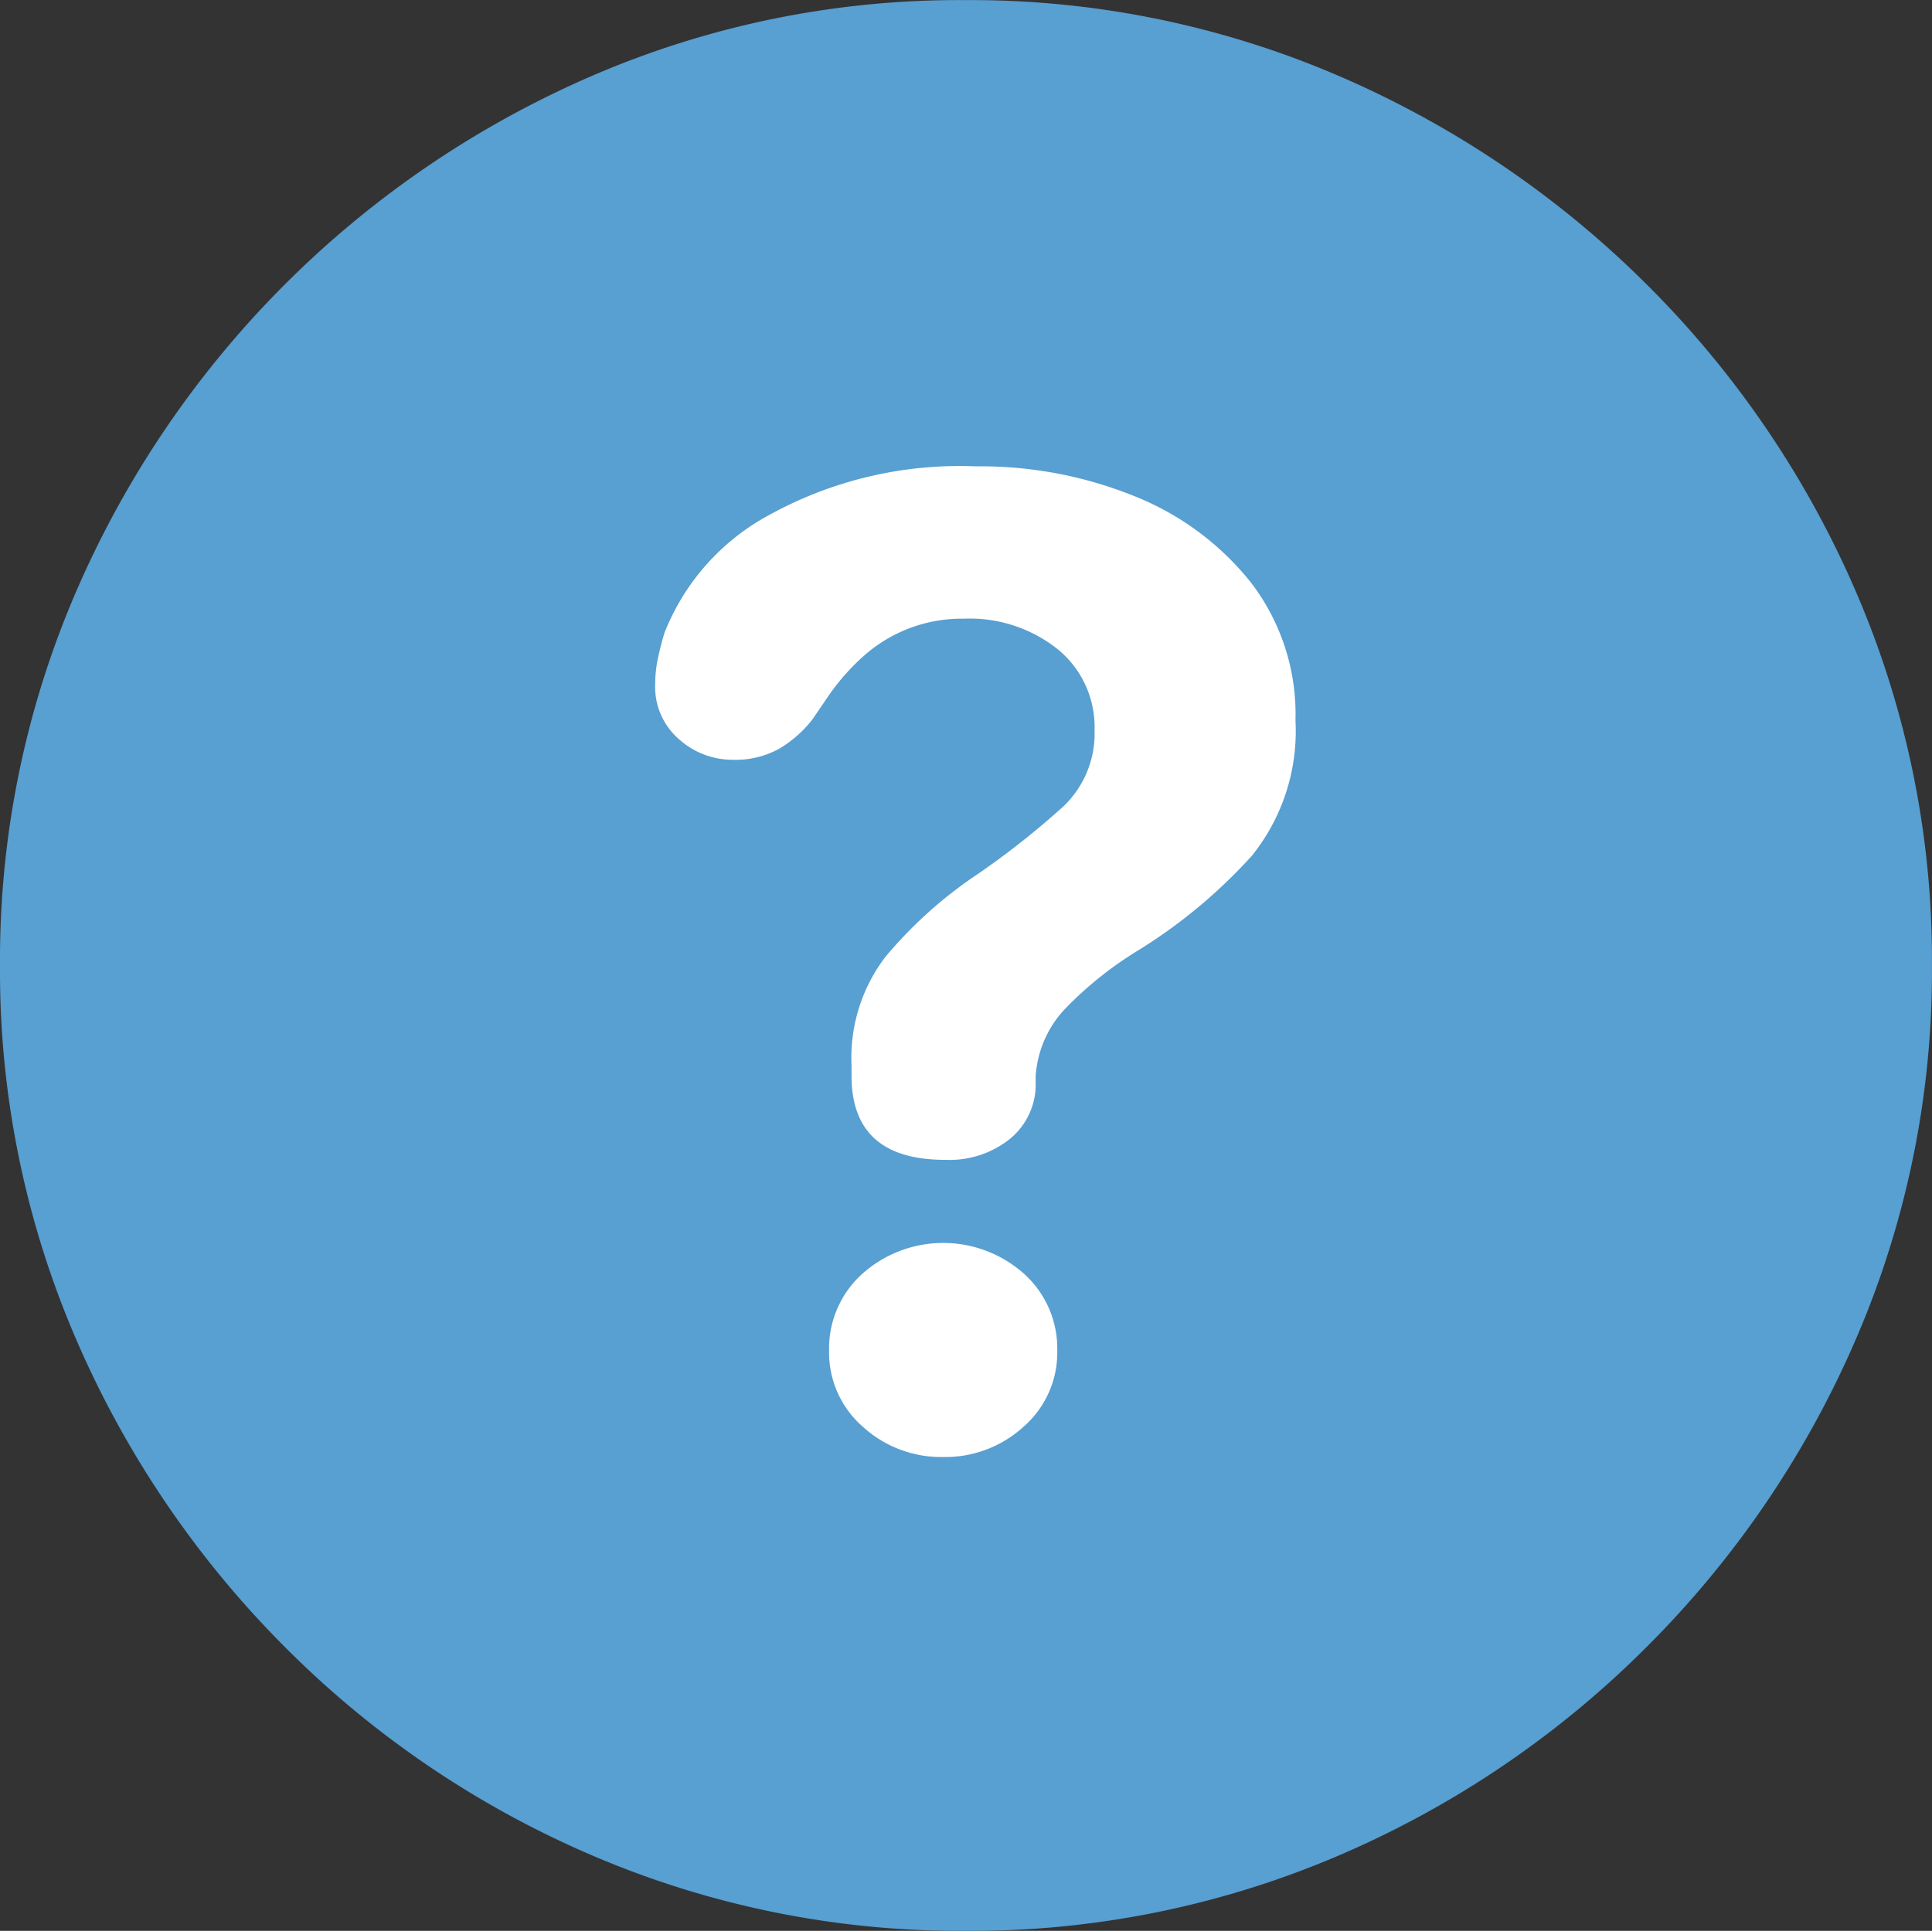 <svg id="Circle-Question" xmlns="http://www.w3.org/2000/svg" width="80" height="79.961" viewBox="0 0 80 79.961">
  <rect x="0" y="0" width="80" height="79.961" fill="#333333" stroke="none"/>
  <ellipse id="Ellipse_15" data-name="Ellipse 15" cx="38.91" cy="38.896" rx="38.91" ry="38.896" transform="translate(1 1)" fill="#fff"/>
  <path id="Path_55" data-name="Path 55" d="M29.888,62.823a38.637,38.637,0,0,0,15.443-3.116A40.6,40.6,0,0,0,58.1,51.057a40.868,40.868,0,0,0,8.67-12.772,38.431,38.431,0,0,0,3.135-15.443A38.431,38.431,0,0,0,66.772,7.4,40.635,40.635,0,0,0,58.1-5.353,41.031,41.031,0,0,0,45.331-14a38.527,38.527,0,0,0-15.481-3.135A38.3,38.3,0,0,0,14.426-14,40.982,40.982,0,0,0-6.958,7.4a38.431,38.431,0,0,0-3.135,15.443A38.431,38.431,0,0,0-6.958,38.285a41.031,41.031,0,0,0,8.65,12.772,40.365,40.365,0,0,0,12.753,8.65A38.637,38.637,0,0,0,29.888,62.823Zm-.851-31.93q-3.87,0-3.87-3.483v-.426a6.883,6.883,0,0,1,1.413-4.509,18.012,18.012,0,0,1,3.541-3.232,33.66,33.66,0,0,0,3.832-3,4.165,4.165,0,0,0,1.277-3.154A4.153,4.153,0,0,0,33.72,9.76,5.844,5.844,0,0,0,29.81,8.483a6.1,6.1,0,0,0-4.1,1.509,9.232,9.232,0,0,0-1.587,1.819l-.581.851a4.944,4.944,0,0,1-1.393,1.219,3.75,3.75,0,0,1-1.9.445,3.317,3.317,0,0,1-2.225-.851,2.863,2.863,0,0,1-.987-2.284,5.159,5.159,0,0,1,.116-1.084q.116-.542.271-1.045A9.5,9.5,0,0,1,21.76,4.187a16.333,16.333,0,0,1,8.553-2.013,16.983,16.983,0,0,1,6.58,1.239,11.694,11.694,0,0,1,4.819,3.58A8.961,8.961,0,0,1,43.55,12.7a8.231,8.231,0,0,1-1.8,5.593,21.75,21.75,0,0,1-4.78,3.967A15.165,15.165,0,0,0,33.952,24.7a4.484,4.484,0,0,0-1.161,2.748v.464a2.922,2.922,0,0,1-1.084,2.129A4,4,0,0,1,29.036,30.892ZM28.959,43.2a4.8,4.8,0,0,1-3.328-1.258,4.071,4.071,0,0,1-1.393-3.154,4.157,4.157,0,0,1,1.374-3.174,5.026,5.026,0,0,1,6.7,0,4.157,4.157,0,0,1,1.374,3.174,4.071,4.071,0,0,1-1.393,3.154A4.8,4.8,0,0,1,28.959,43.2Z" transform="translate(10.093 17.139)" fill="#589fd2"/>
</svg>
